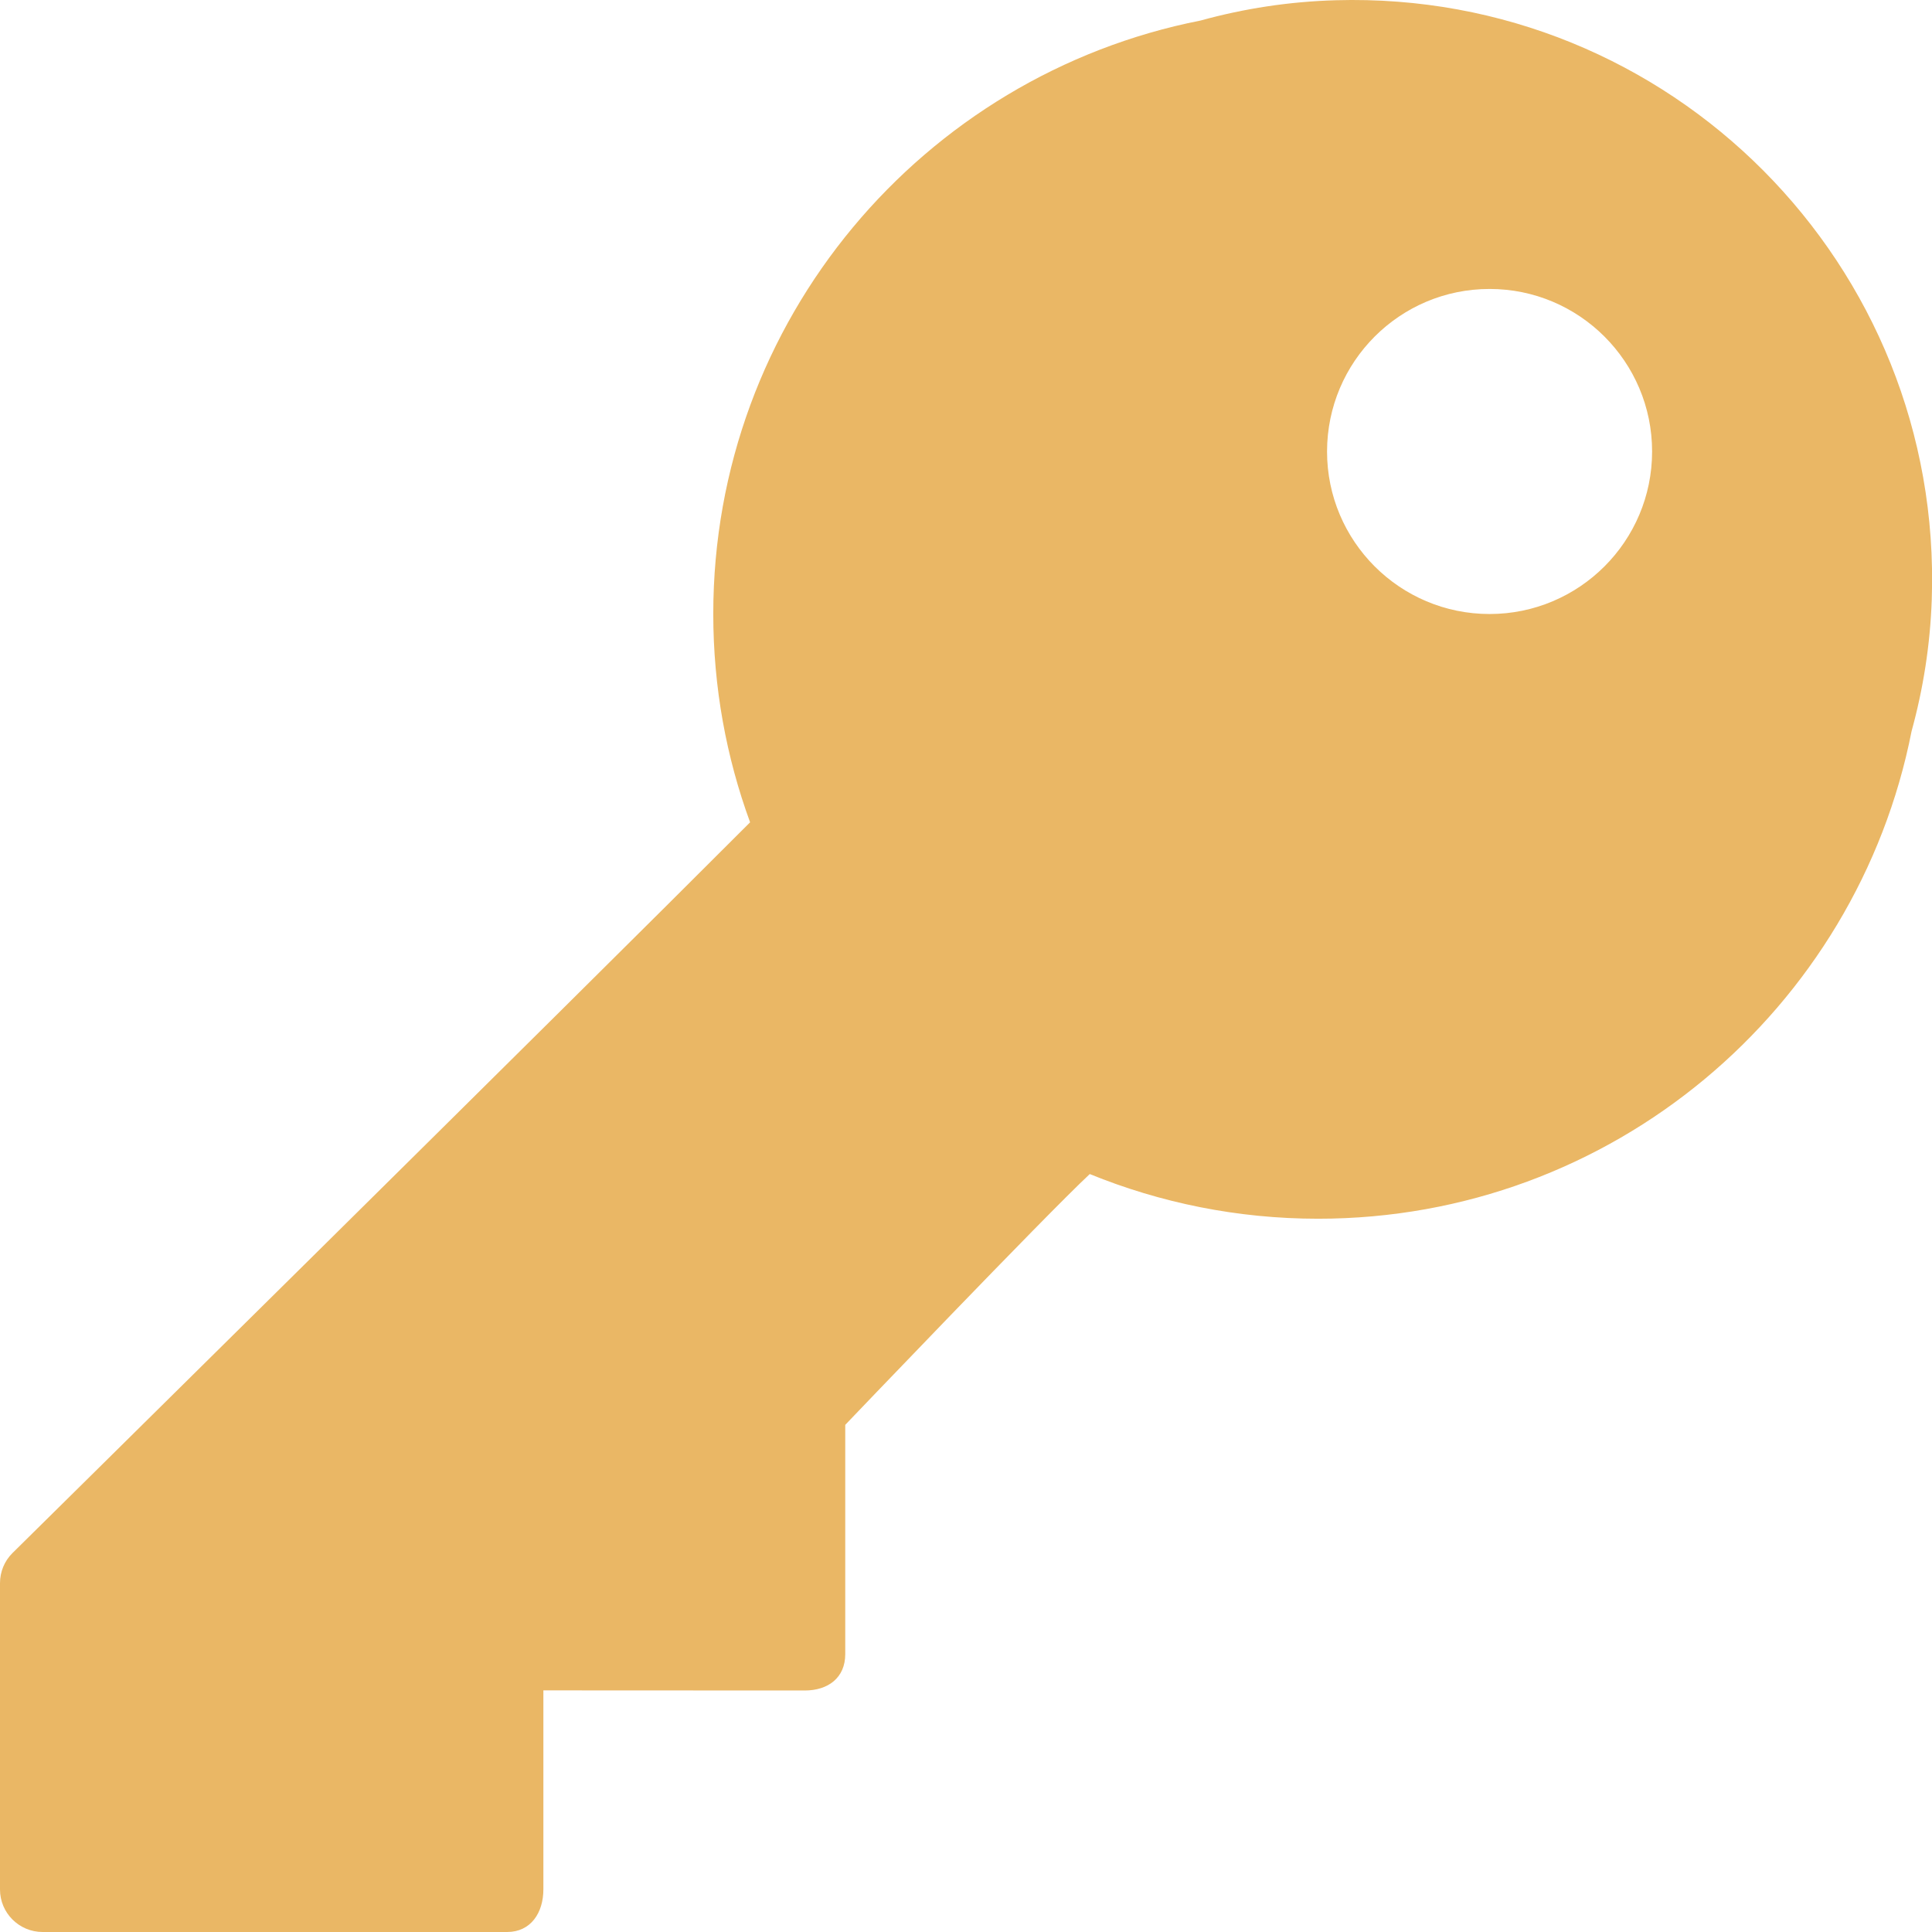 <?xml version="1.0" encoding="UTF-8"?>
<!DOCTYPE svg PUBLIC "-//W3C//DTD SVG 1.1//EN" "http://www.w3.org/Graphics/SVG/1.1/DTD/svg11.dtd">
<svg version="1.1" id="Layer_1" xmlns="http://www.w3.org/2000/svg" xmlns:xlink="http://www.w3.org/1999/xlink" x="0px" y="0px" width="16px" height="16px" viewBox="0 0 16 16" enable-background="new 0 0 16 16" xml:space="preserve">
  <g id="icon">
    <path d="M11.062,0.002c-0.386,0.011,-0.761,0.069,-1.119,0.168C7.642,0.623,5.907,2.651,5.907,5.084c0,0.607,0.108,1.188,0.305,1.726C4.726,8.299,0.102,12.863,0.102,12.863C0.036,12.929,0,13.018,0,13.111v2.537C0,15.842,0.158,16,0.353,16H4.2c0.195,0,0.3,-0.158,0.3,-0.353v-1.648L6.664,14c0.195,0,0.336,-0.106,0.336,-0.301V11.8c0,0,1.655,-1.732,2.025,-2.077c0.584,0.238,1.222,0.37,1.891,0.37c2.434,0,4.462,-1.736,4.915,-4.038c0.096,-0.349,0.154,-0.714,0.167,-1.089C16.093,2.192,13.832,-0.078,11.062,0.002zM12.336,2.393c0.743,0,1.346,0.603,1.346,1.346c0,0.743,-0.603,1.346,-1.346,1.346s-1.346,-0.603,-1.346,-1.346C10.991,2.995,11.593,2.393,12.336,2.393z" fill="#EAB765"/>
  </g>
</svg>
